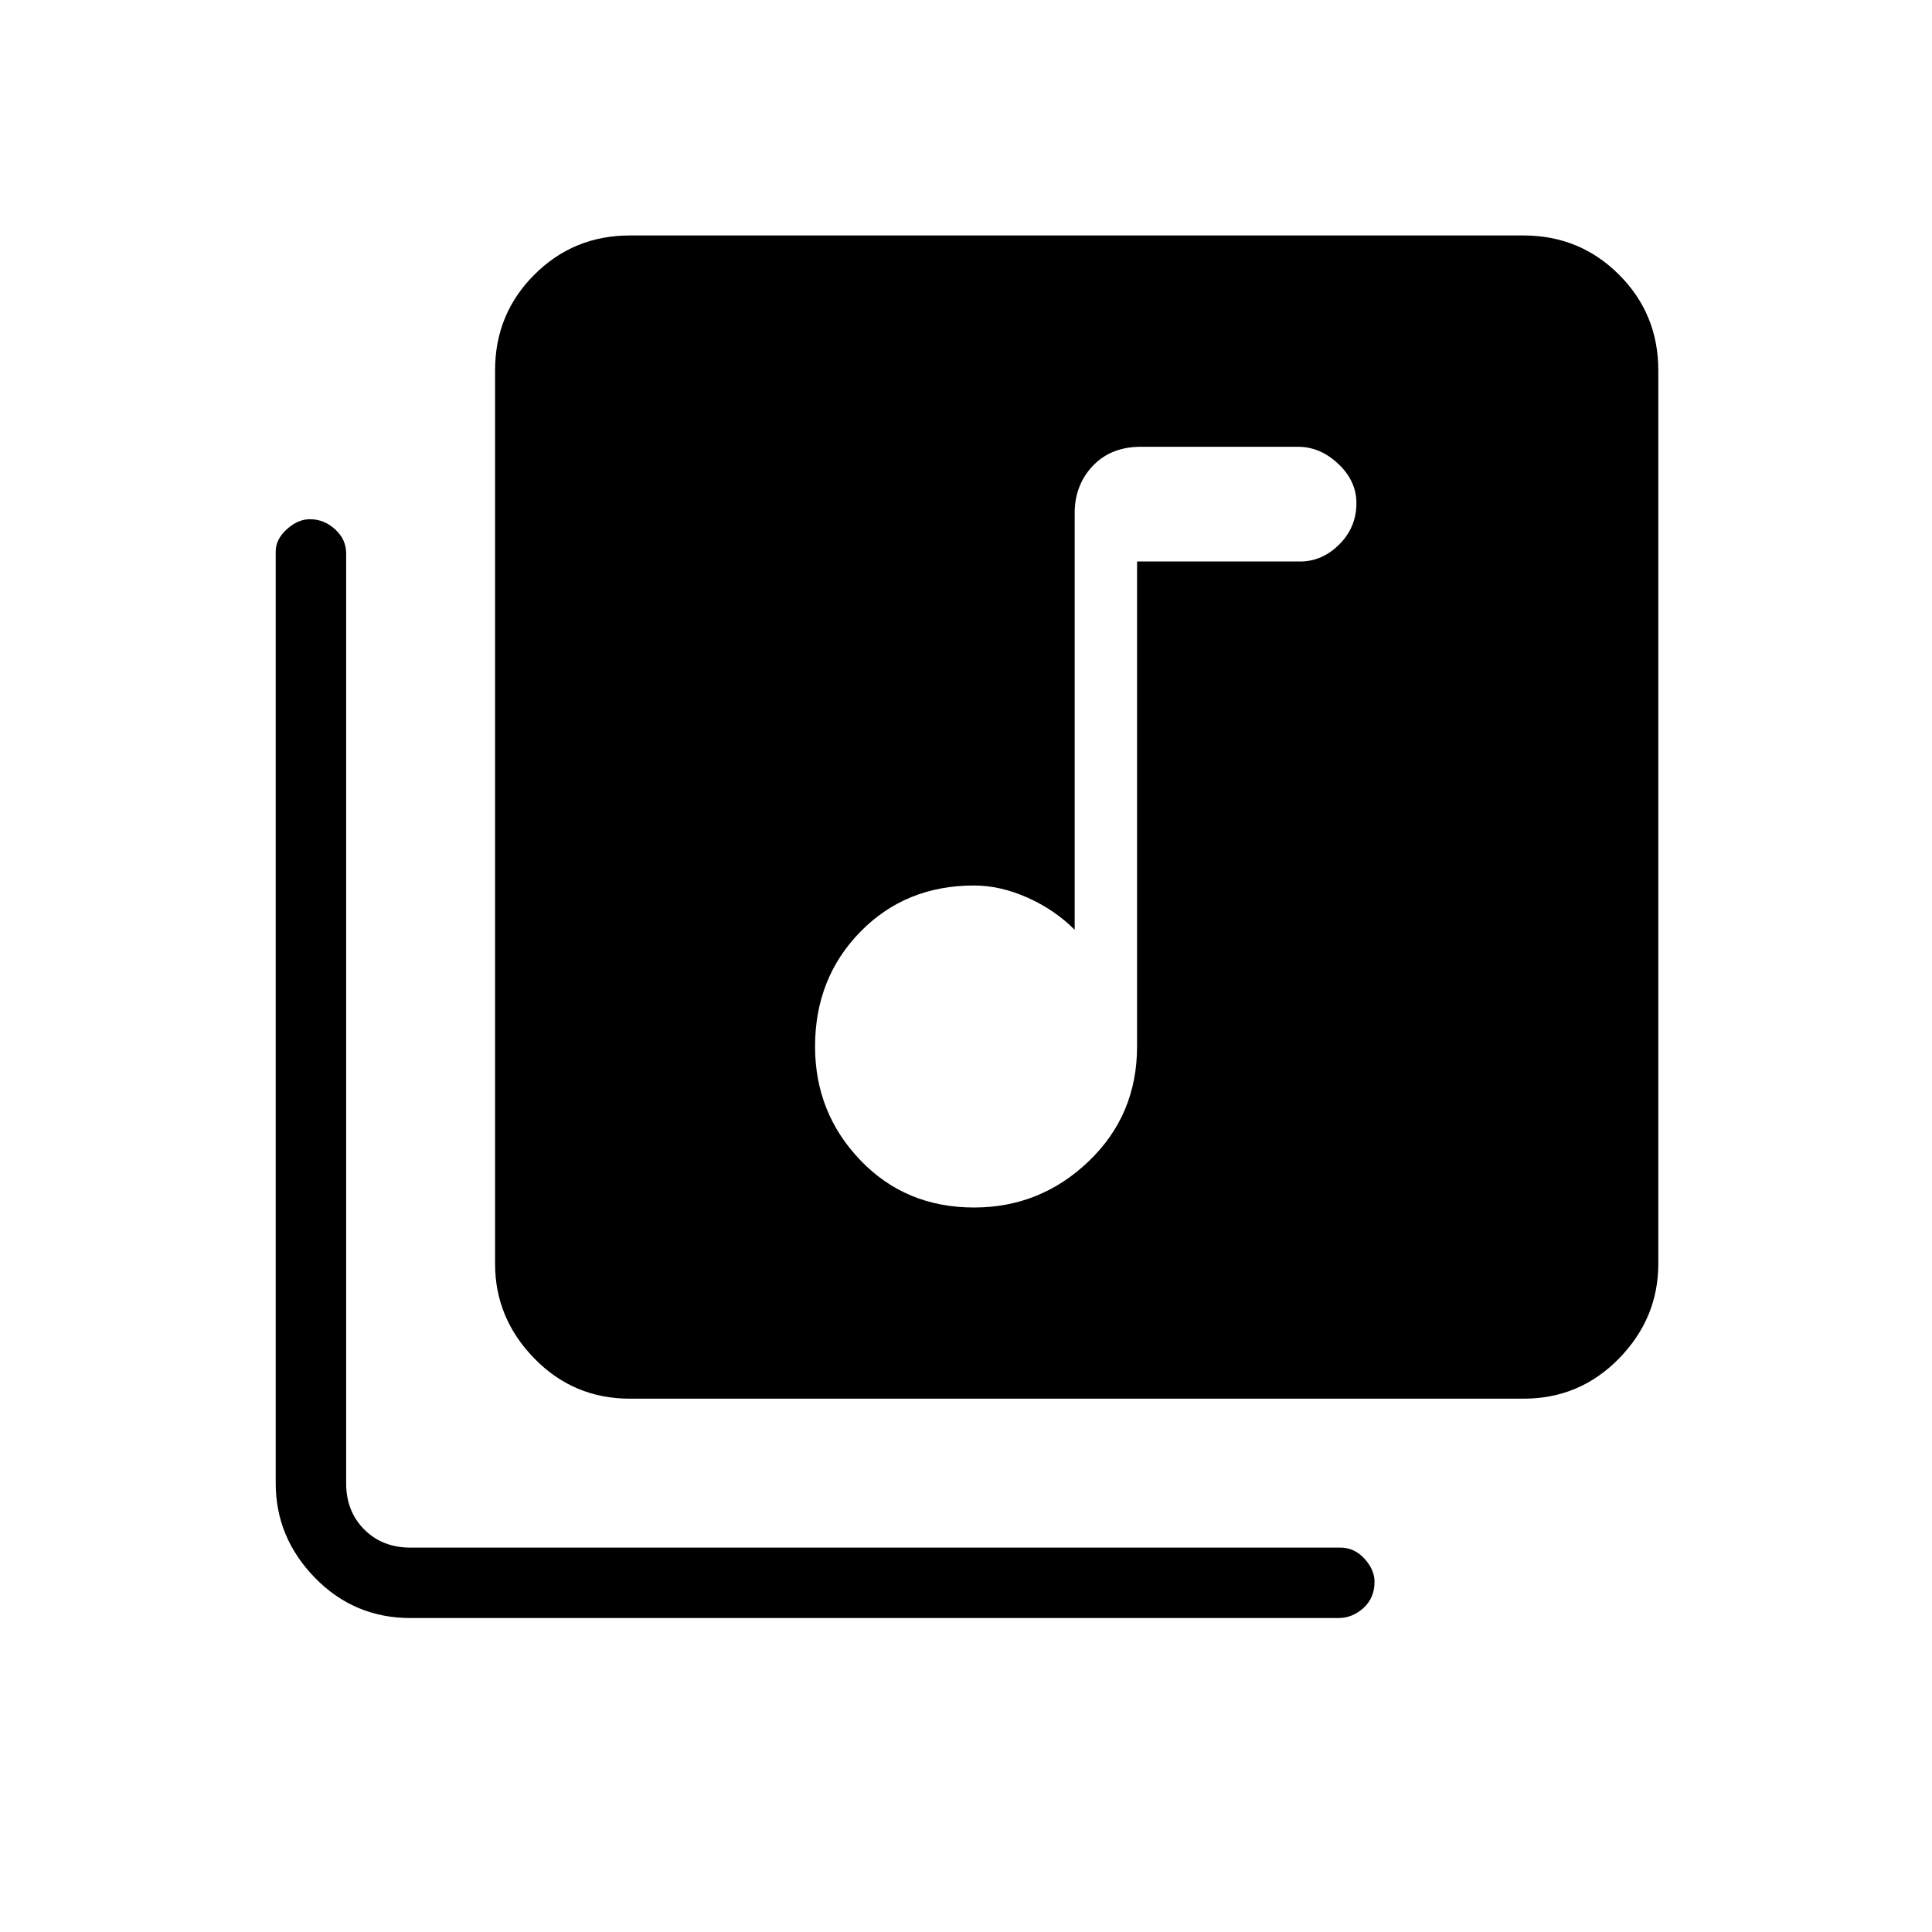 <svg xmlns="http://www.w3.org/2000/svg" height="48" width="48"><path d="M24.2 30Q25.85 30 27.05 28.85Q28.25 27.7 28.25 26V13.95H32.3Q32.85 13.95 33.275 13.525Q33.7 13.1 33.7 12.5Q33.7 11.95 33.25 11.525Q32.8 11.1 32.25 11.1H28.35Q27.6 11.1 27.15 11.575Q26.7 12.05 26.7 12.75V23.1Q26.2 22.6 25.525 22.3Q24.85 22 24.2 22Q22.5 22 21.375 23.15Q20.25 24.3 20.25 26Q20.25 27.65 21.375 28.825Q22.5 30 24.2 30ZM15.65 34.75Q14.25 34.75 13.275 33.75Q12.3 32.75 12.3 31.4V9.2Q12.3 7.8 13.275 6.825Q14.25 5.85 15.65 5.85H37.85Q39.25 5.85 40.225 6.825Q41.2 7.8 41.2 9.2V31.4Q41.2 32.75 40.225 33.75Q39.25 34.75 37.85 34.75ZM10.2 40.2Q8.8 40.2 7.825 39.2Q6.85 38.2 6.85 36.85V13.7Q6.85 13.4 7.125 13.15Q7.4 12.9 7.7 12.9Q8.05 12.9 8.325 13.15Q8.6 13.4 8.6 13.75V36.85Q8.6 37.55 9.05 38Q9.5 38.45 10.2 38.45H33.3Q33.65 38.45 33.9 38.725Q34.15 39 34.15 39.3Q34.15 39.7 33.875 39.95Q33.6 40.2 33.25 40.2Z"/></svg>